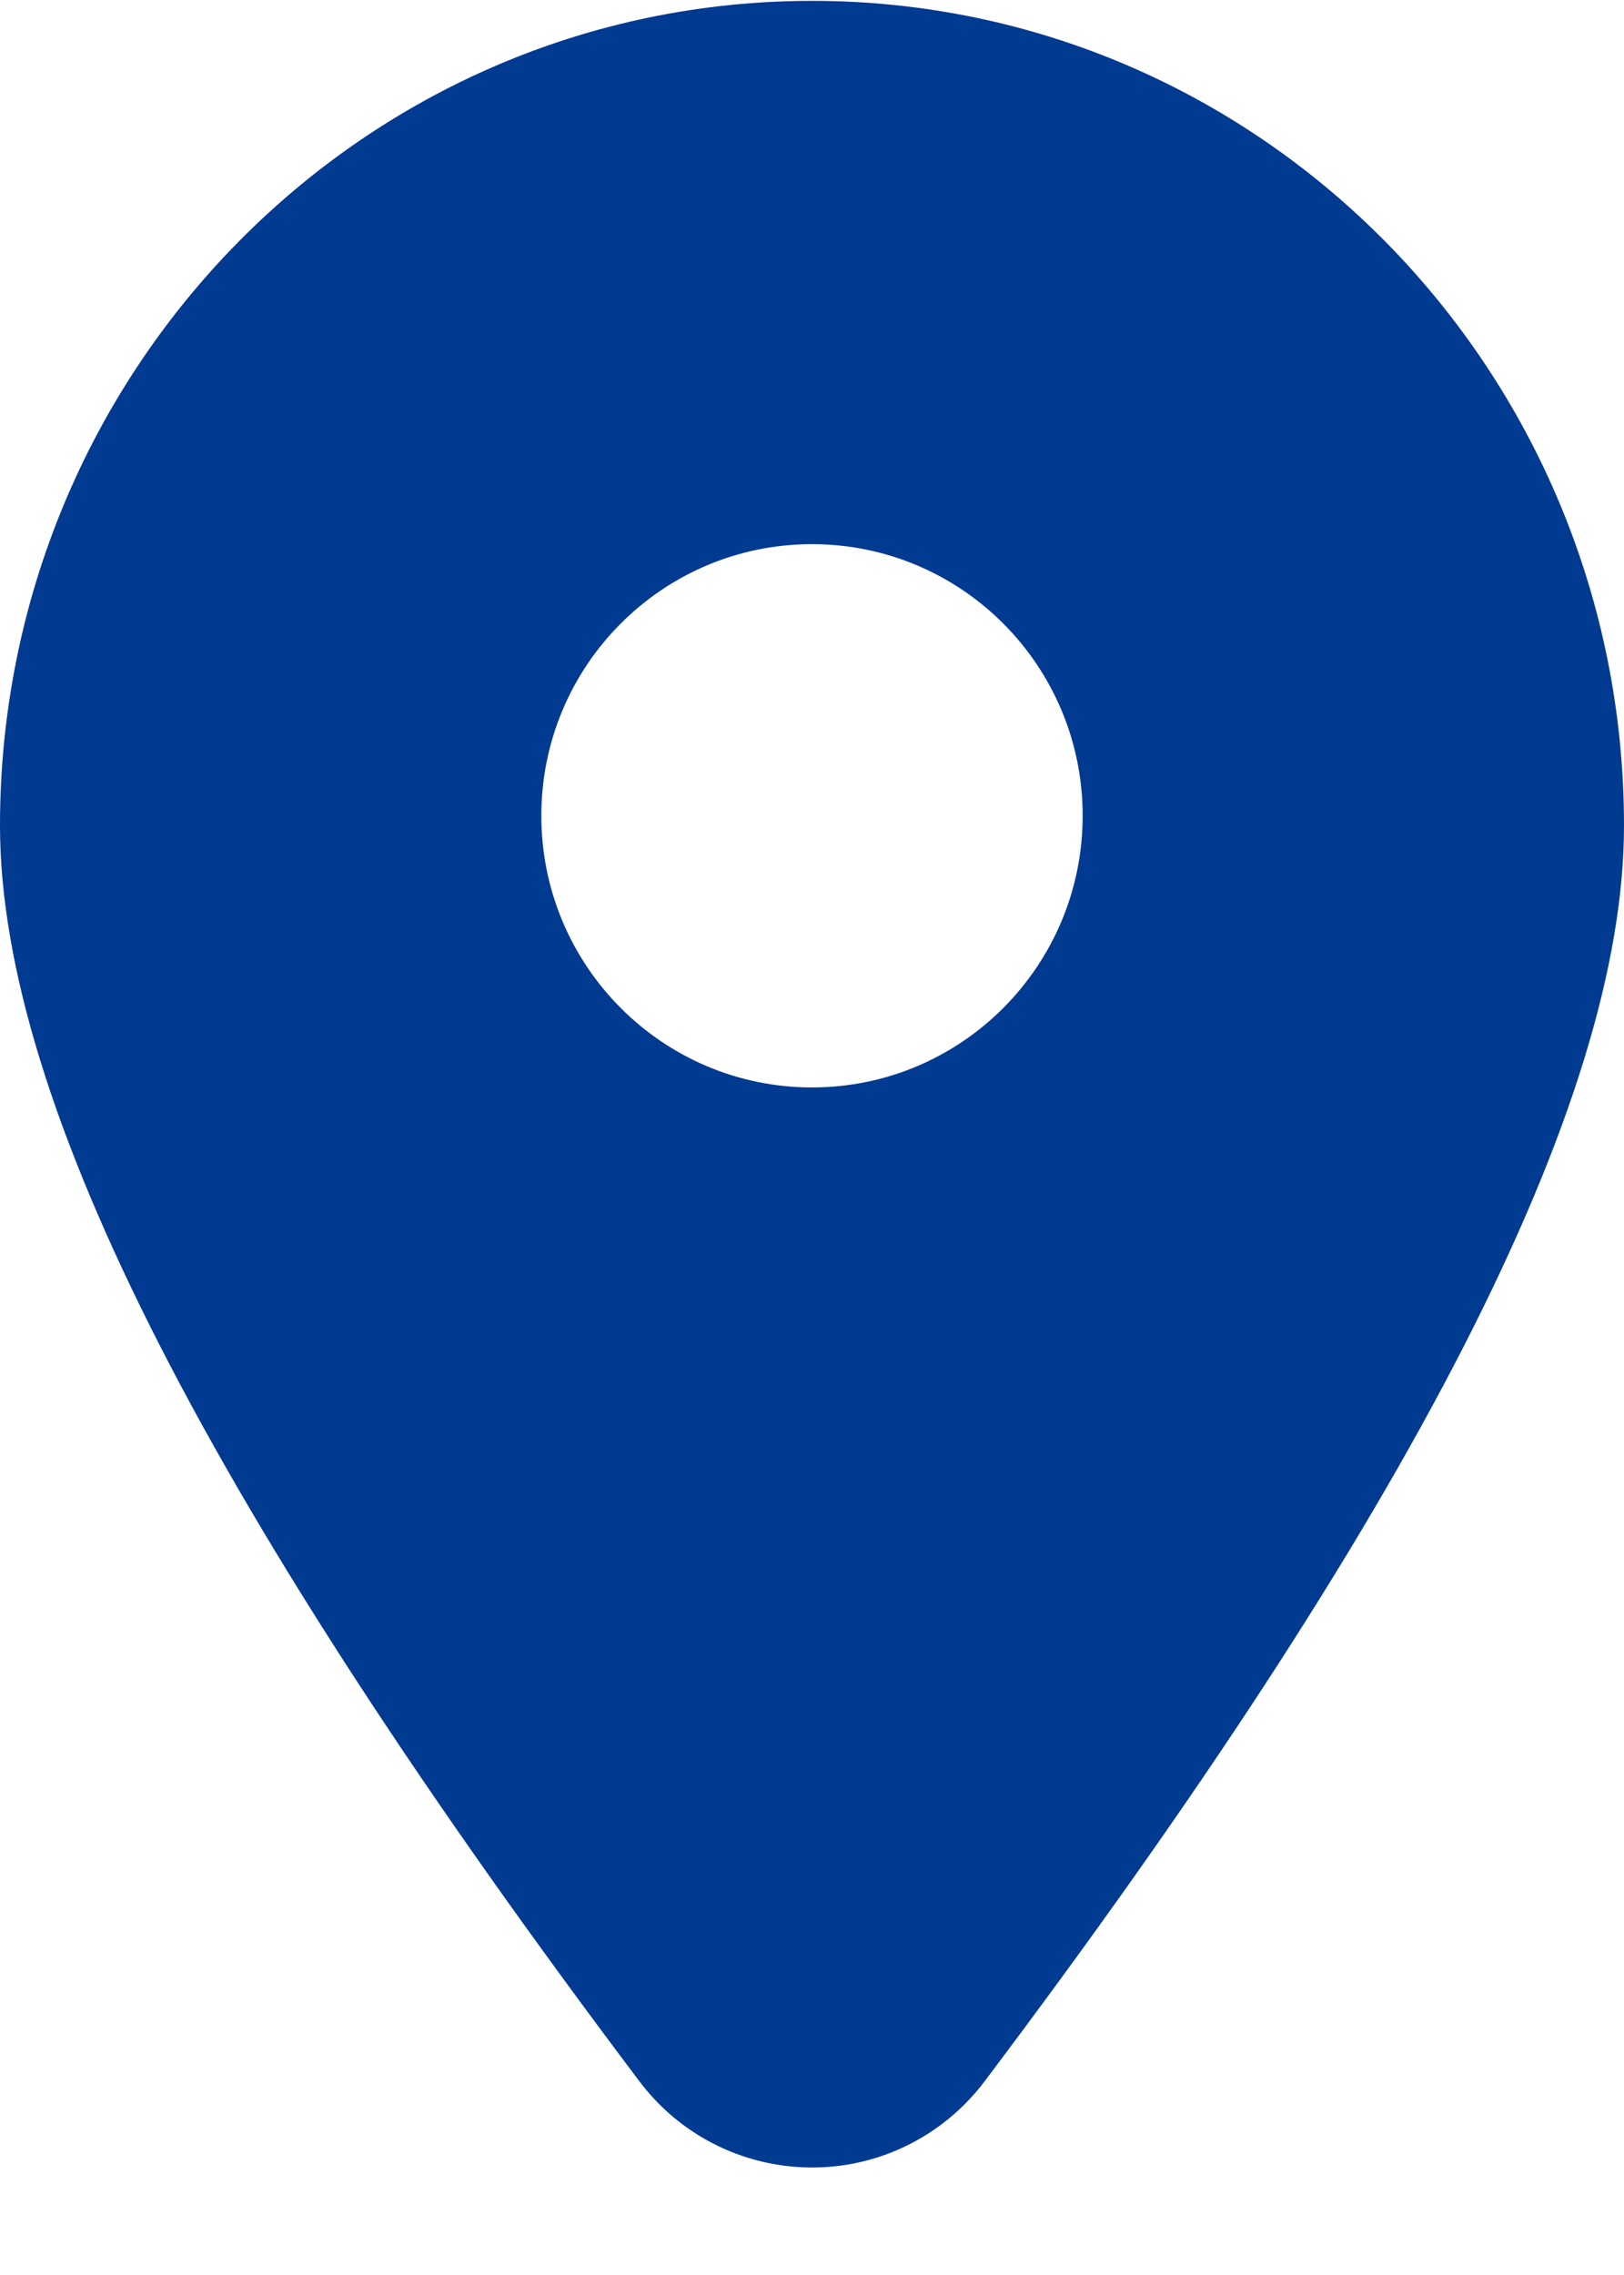 <svg width="15" height="21" viewBox="0 0 15 21" fill="none" xmlns="http://www.w3.org/2000/svg">
<path fill-rule="evenodd" clip-rule="evenodd" d="M5.905 19.211C6.571 20.095 7.825 20.27 8.706 19.602C8.853 19.49 8.984 19.359 9.095 19.211C13.024 13.999 15 10.192 15 7.621C15 3.42 11.645 0.008 7.5 0.008C3.355 0.008 0 3.42 0 7.621C0 10.192 1.976 13.999 5.905 19.211ZM10 7.53C10 8.915 8.881 10.038 7.5 10.038C6.119 10.038 5 8.915 5 7.53C5 6.145 6.119 5.023 7.5 5.023C8.881 5.023 10 6.145 10 7.53Z" fill="#003A91"/>
</svg>
